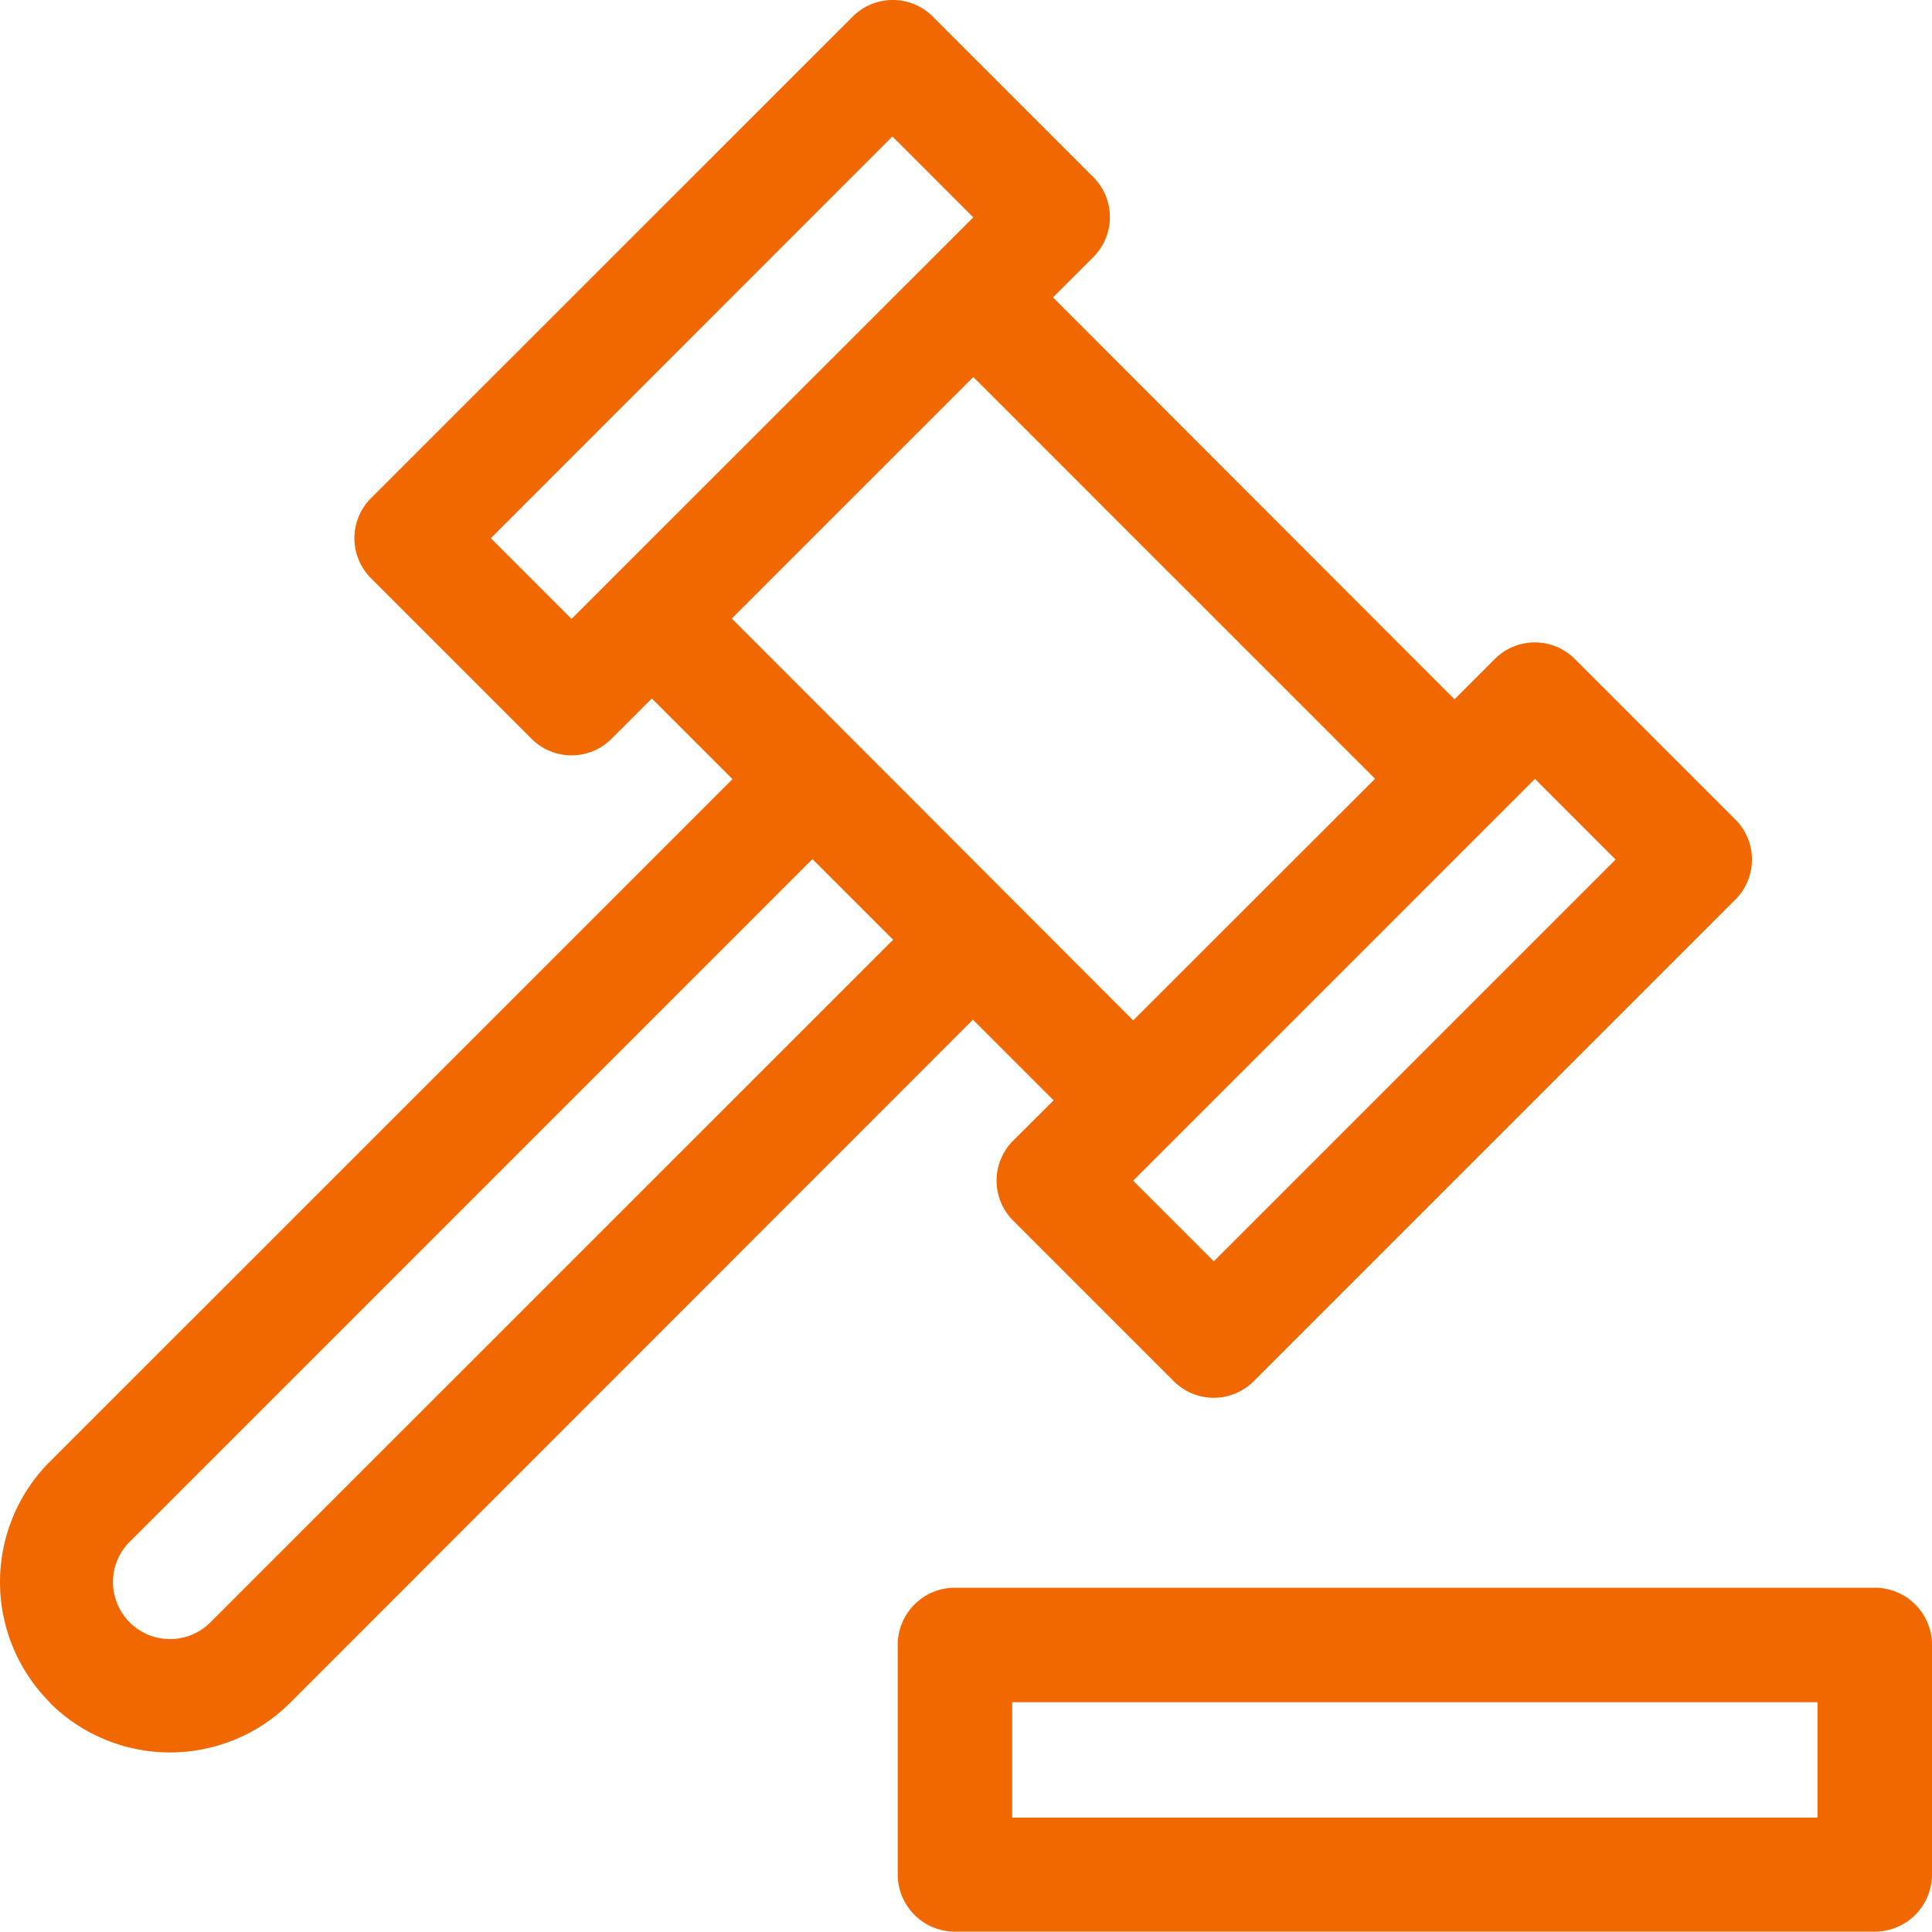 <svg id="gavel" xmlns="http://www.w3.org/2000/svg" width="15.999" height="16" viewBox="0 0 15.999 16">
  <path id="Path_5797" data-name="Path 5797" d="M240.99,422.224v1.9a.474.474,0,0,0,.474.474h7.617a.474.474,0,0,0,.474-.474v-1.9a.474.474,0,0,0-.474-.474h-7.617A.474.474,0,0,0,240.99,422.224Zm.948.474h6.669v.956h-6.669Z" transform="translate(-233.556 -408.602)" fill="#f16700"/>
  <path id="Path_5798" data-name="Path 5798" d="M.422,14.1a1.41,1.41,0,0,0,1.992,0L8.067,8.444l.668.668L8.4,9.446a.468.468,0,0,0,0,.662l1.33,1.33a.468.468,0,0,0,.662,0l3.989-3.989a.468.468,0,0,0,0-.662l-1.33-1.33a.468.468,0,0,0-.662,0l-.334.334L8.73,2.463l.334-.334a.468.468,0,0,0,0-.662L7.734.137a.468.468,0,0,0-.662,0L3.082,4.126a.468.468,0,0,0,0,.662l1.33,1.33a.468.468,0,0,0,.662,0l.334-.334.668.668L.422,12.105a1.41,1.41,0,0,0,0,1.992ZM8.07,1.8,4.743,5.125l-.668-.668L7.4,1.13ZM9.394,9.777l3.327-3.327.668.668-3.327,3.327Zm0-1.327L6.07,5.122l2-2,3.327,3.327ZM1.085,12.767,6.738,7.114l.668.668L1.752,13.435a.472.472,0,0,1-.668-.668Z" transform="translate(-0.01 0)" fill="#f16700"/>
</svg>
